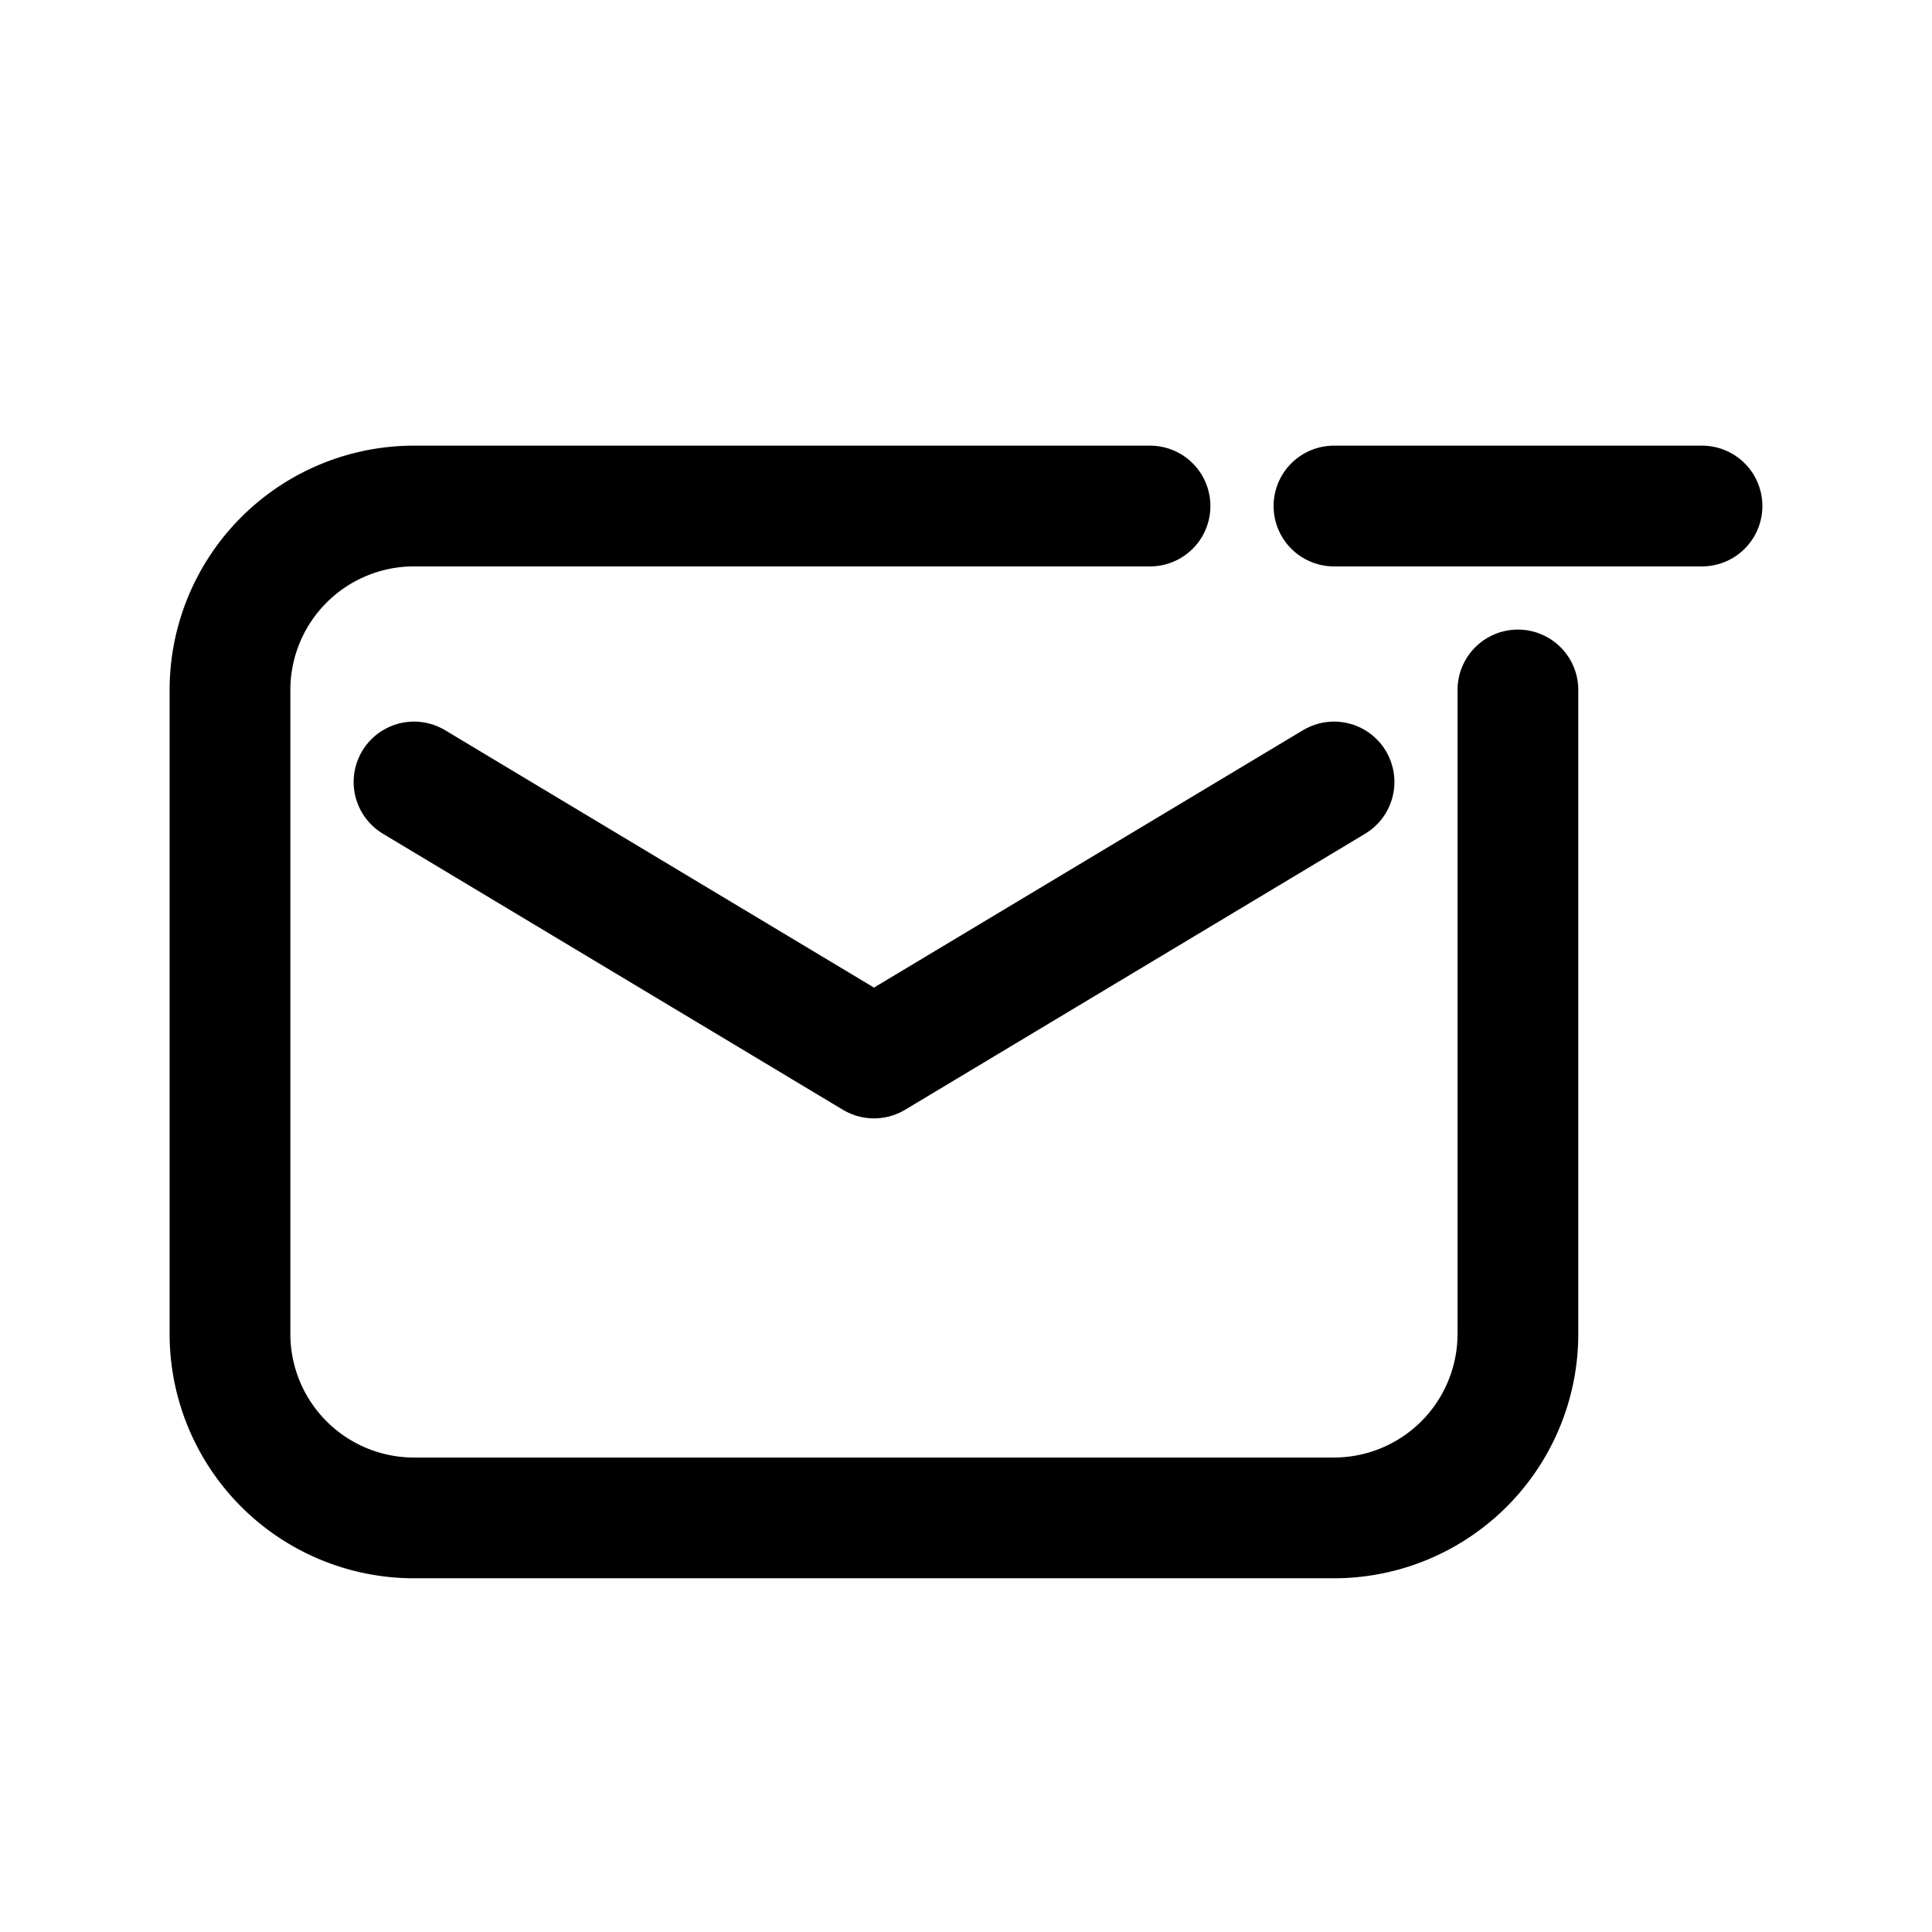 <svg width="46" height="46" fill="none" stroke="currentColor" stroke-linecap="round" stroke-linejoin="round" stroke-width="1.5" viewBox="0 0 24 24" xmlns="http://www.w3.org/2000/svg">
  <path d="M14.286 6.286H5.143A2.286 2.286 0 0 0 2.857 8.57v8a2.286 2.286 0 0 0 2.286 2.286H16.57a2.286 2.286 0 0 0 2.286-2.285v-8"></path>
  <path d="m5.143 9.714 5.714 3.429 5.715-3.429"></path>
  <path d="M16.571 6.286h4.572"></path>
</svg>